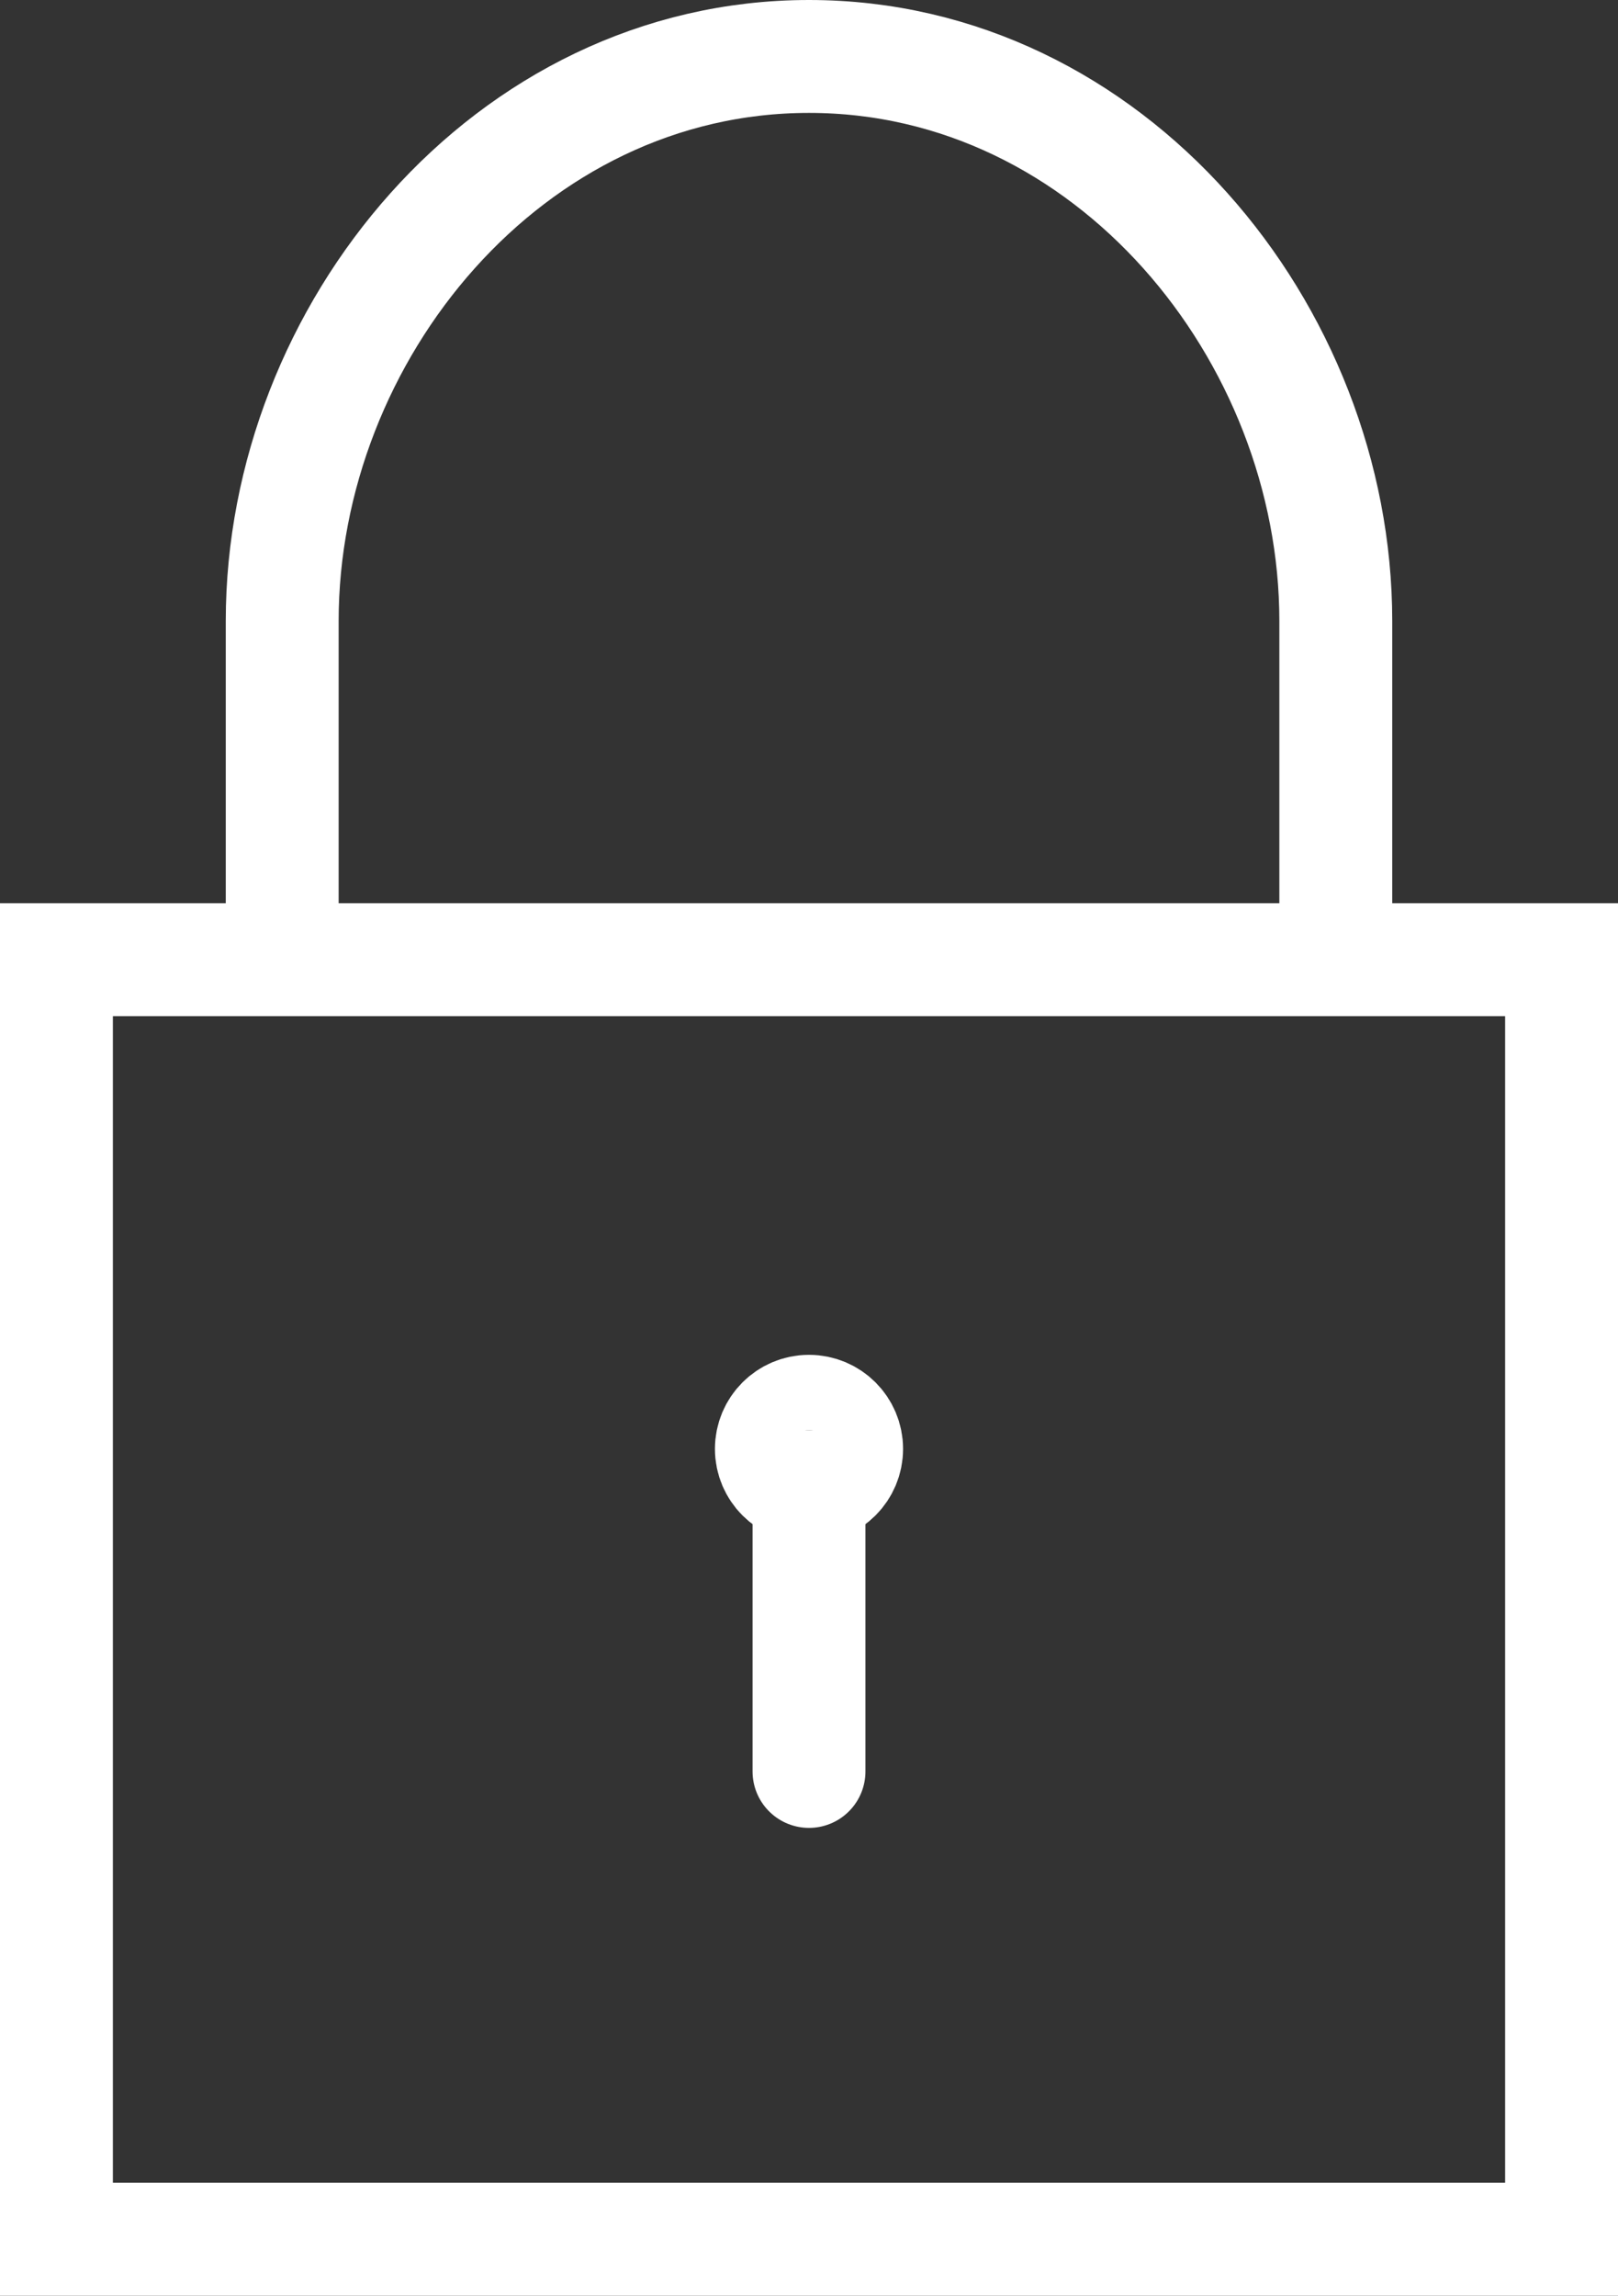<svg id="icons" xmlns="http://www.w3.org/2000/svg" viewBox="0 0 43 61"><rect x="0" y="0" width="43" height="61" fill="#333333" stroke="none"/><defs><style>.cls-1,.cls-2{fill:none;stroke:#fff;stroke-miterlimit:10;stroke-width:3px;}.cls-2{stroke-linecap:round;}</style></defs><title>padlock</title><circle class="cls-1" cx="21.5" cy="38.5" r="1"/><line class="cls-2" x1="21.5" y1="39.5" x2="21.5" y2="47.07"/><rect class="cls-1" x="1.5" y="25.5" width="40" height="34"/><path class="cls-1" d="M162,1167v-9c0-7.66-6-15-14-15s-14,7.34-14,15v9" transform="translate(-126.5 -1141.5)"/></svg>